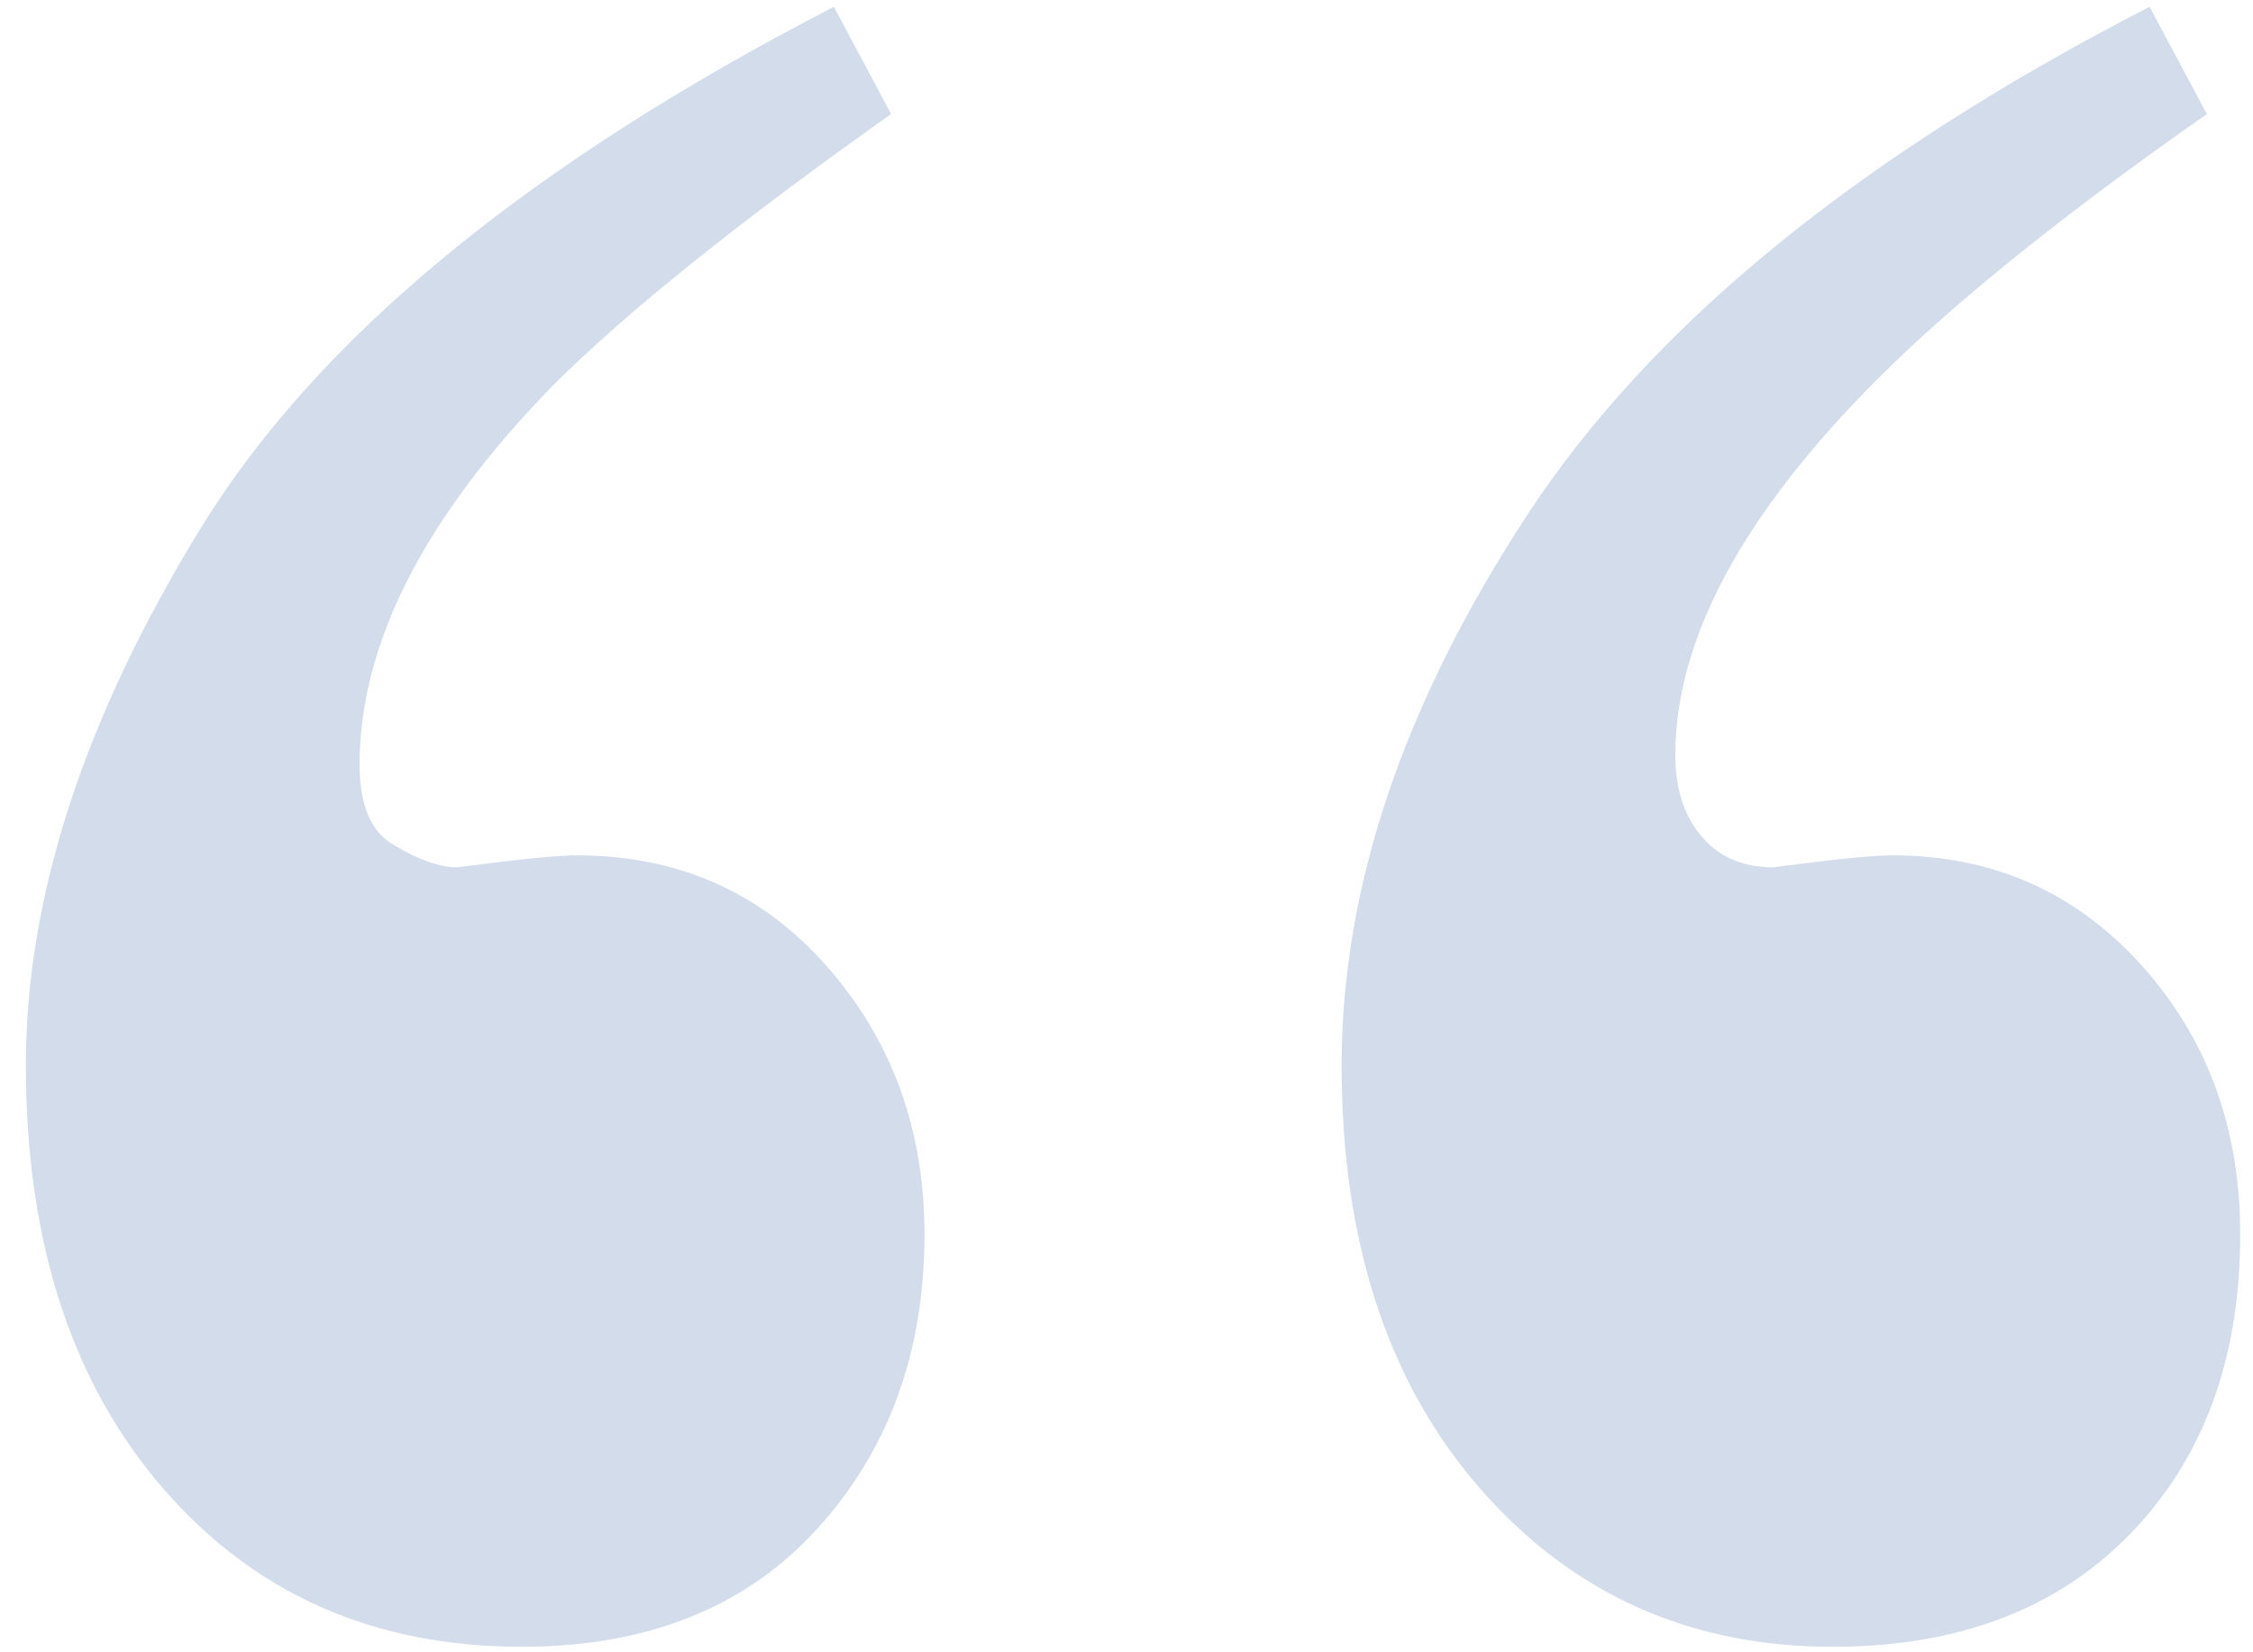 <?xml version="1.0" encoding="UTF-8"?>
<svg width="60px" height="44px" viewBox="0 0 60 44" version="1.1" xmlns="http://www.w3.org/2000/svg" xmlns:xlink="http://www.w3.org/1999/xlink">
    <title>Quote</title>
    <desc>Created with Sketch.</desc>
    <g id="Quote" stroke="none" stroke-width="1" fill="none" fill-rule="evenodd" fill-opacity="0.2">
        <path d="M0.689,28.364 C0.689,23.879 2.245,19.107 5.355,14.05 C8.465,8.993 14.083,4.37 22.208,0.181 L23.731,3.037 C19.669,5.915 16.664,8.327 14.718,10.273 C11.29,13.786 9.576,17.15 9.576,20.366 C9.576,21.466 9.894,22.186 10.528,22.524 C11.163,22.905 11.713,23.096 12.179,23.096 C13.787,22.884 14.845,22.778 15.353,22.778 C18.061,22.778 20.283,23.762 22.018,25.73 C23.753,27.698 24.62,30.078 24.62,32.871 C24.62,36.003 23.668,38.616 21.764,40.71 C19.859,42.805 17.236,43.853 13.893,43.853 C9.957,43.853 6.773,42.445 4.339,39.631 C1.906,36.817 0.689,33.062 0.689,28.364 Z M35.729,28.364 C35.729,23.625 37.379,18.737 40.68,13.701 C43.98,8.665 49.503,4.159 57.247,0.181 L58.771,3.037 C54.962,5.703 52.042,8.052 50.011,10.083 C46.414,13.68 44.615,17.023 44.615,20.112 C44.615,21.001 44.848,21.72 45.313,22.271 C45.779,22.821 46.414,23.096 47.218,23.096 C48.826,22.884 49.884,22.778 50.392,22.778 C53.058,22.778 55.269,23.752 57.025,25.698 C58.781,27.645 59.659,30.036 59.659,32.871 C59.659,36.172 58.686,38.827 56.739,40.837 C54.793,42.848 52.148,43.853 48.805,43.853 C44.996,43.853 41.865,42.445 39.41,39.631 C36.956,36.817 35.729,33.062 35.729,28.364 Z" id="Accent" fill="#22529D" fill-rule="nonzero"></path>
    </g>
</svg>